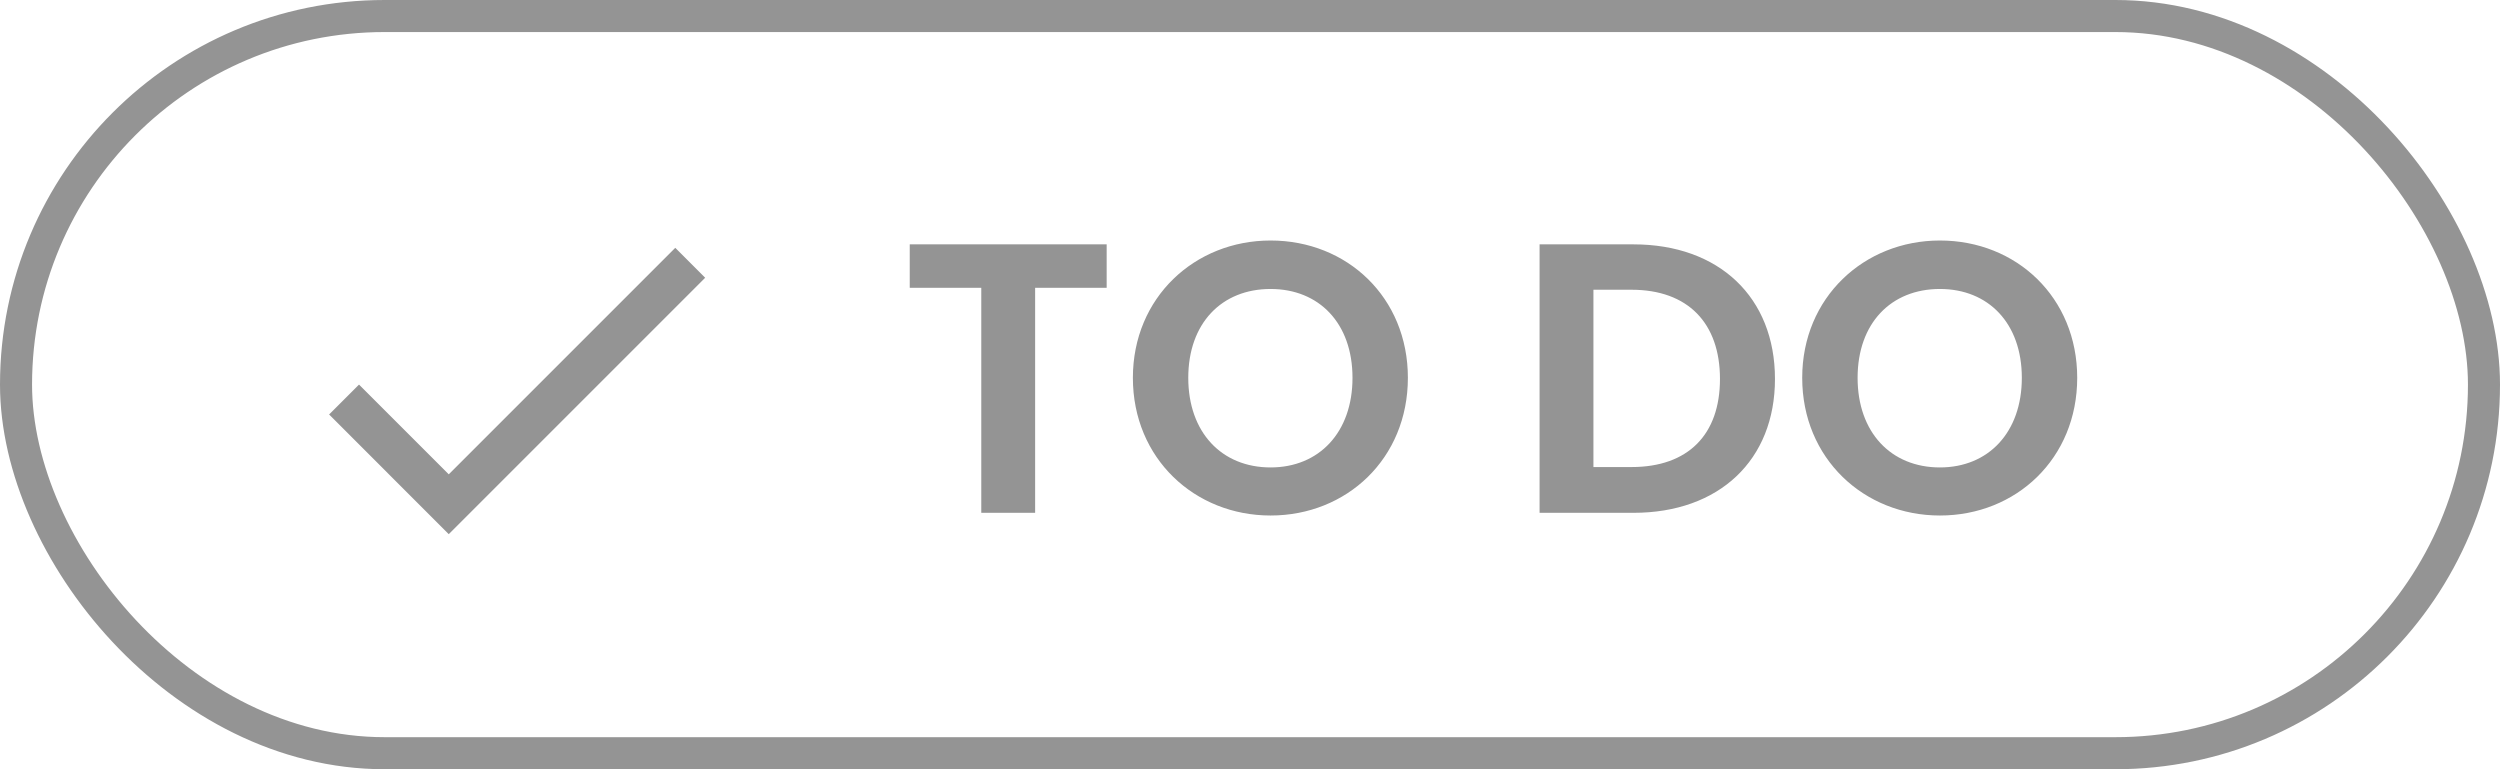 <svg width="78" height="24" viewBox="0 0 78 24" fill="none" xmlns="http://www.w3.org/2000/svg">
<g clip-path="url(#clip0_572_9016)">
<path d="M14.001 14.799L11.201 11.999L10.268 12.932L14.001 16.666L22.001 8.666L21.068 7.732L14.001 14.799Z" fill="#949494"/>
</g>
<path d="M28.384 8.98H30.616V16H32.296V8.98H34.528V7.624H28.384V8.98ZM43.926 11.788C43.926 9.28 42.03 7.504 39.642 7.504C37.278 7.504 35.346 9.28 35.346 11.788C35.346 14.308 37.278 16.084 39.642 16.084C42.018 16.084 43.926 14.308 43.926 11.788ZM37.074 11.788C37.074 10.084 38.118 9.016 39.642 9.016C41.154 9.016 42.198 10.084 42.198 11.788C42.198 13.492 41.154 14.584 39.642 14.584C38.118 14.584 37.074 13.492 37.074 11.788ZM50.963 7.624H48.035V16H50.963C53.639 16 55.379 14.356 55.379 11.824C55.379 9.28 53.639 7.624 50.963 7.624ZM49.715 14.572V9.04H50.903C52.667 9.04 53.663 10.084 53.663 11.824C53.663 13.564 52.667 14.572 50.903 14.572H49.715ZM64.809 11.788C64.809 9.28 62.913 7.504 60.525 7.504C58.161 7.504 56.229 9.28 56.229 11.788C56.229 14.308 58.161 16.084 60.525 16.084C62.901 16.084 64.809 14.308 64.809 11.788ZM57.957 11.788C57.957 10.084 59.001 9.016 60.525 9.016C62.037 9.016 63.081 10.084 63.081 11.788C63.081 13.492 62.037 14.584 60.525 14.584C59.001 14.584 57.957 13.492 57.957 11.788Z" fill="#949494"/>
<rect x="0.5" y="0.5" width="77" height="23" rx="11.5" stroke="#949494"/>
<defs>
<clipPath id="clip0_572_9016">
<rect width="16" height="16" fill="white" transform="translate(8 4)"/>
</clipPath>
</defs>
</svg>
